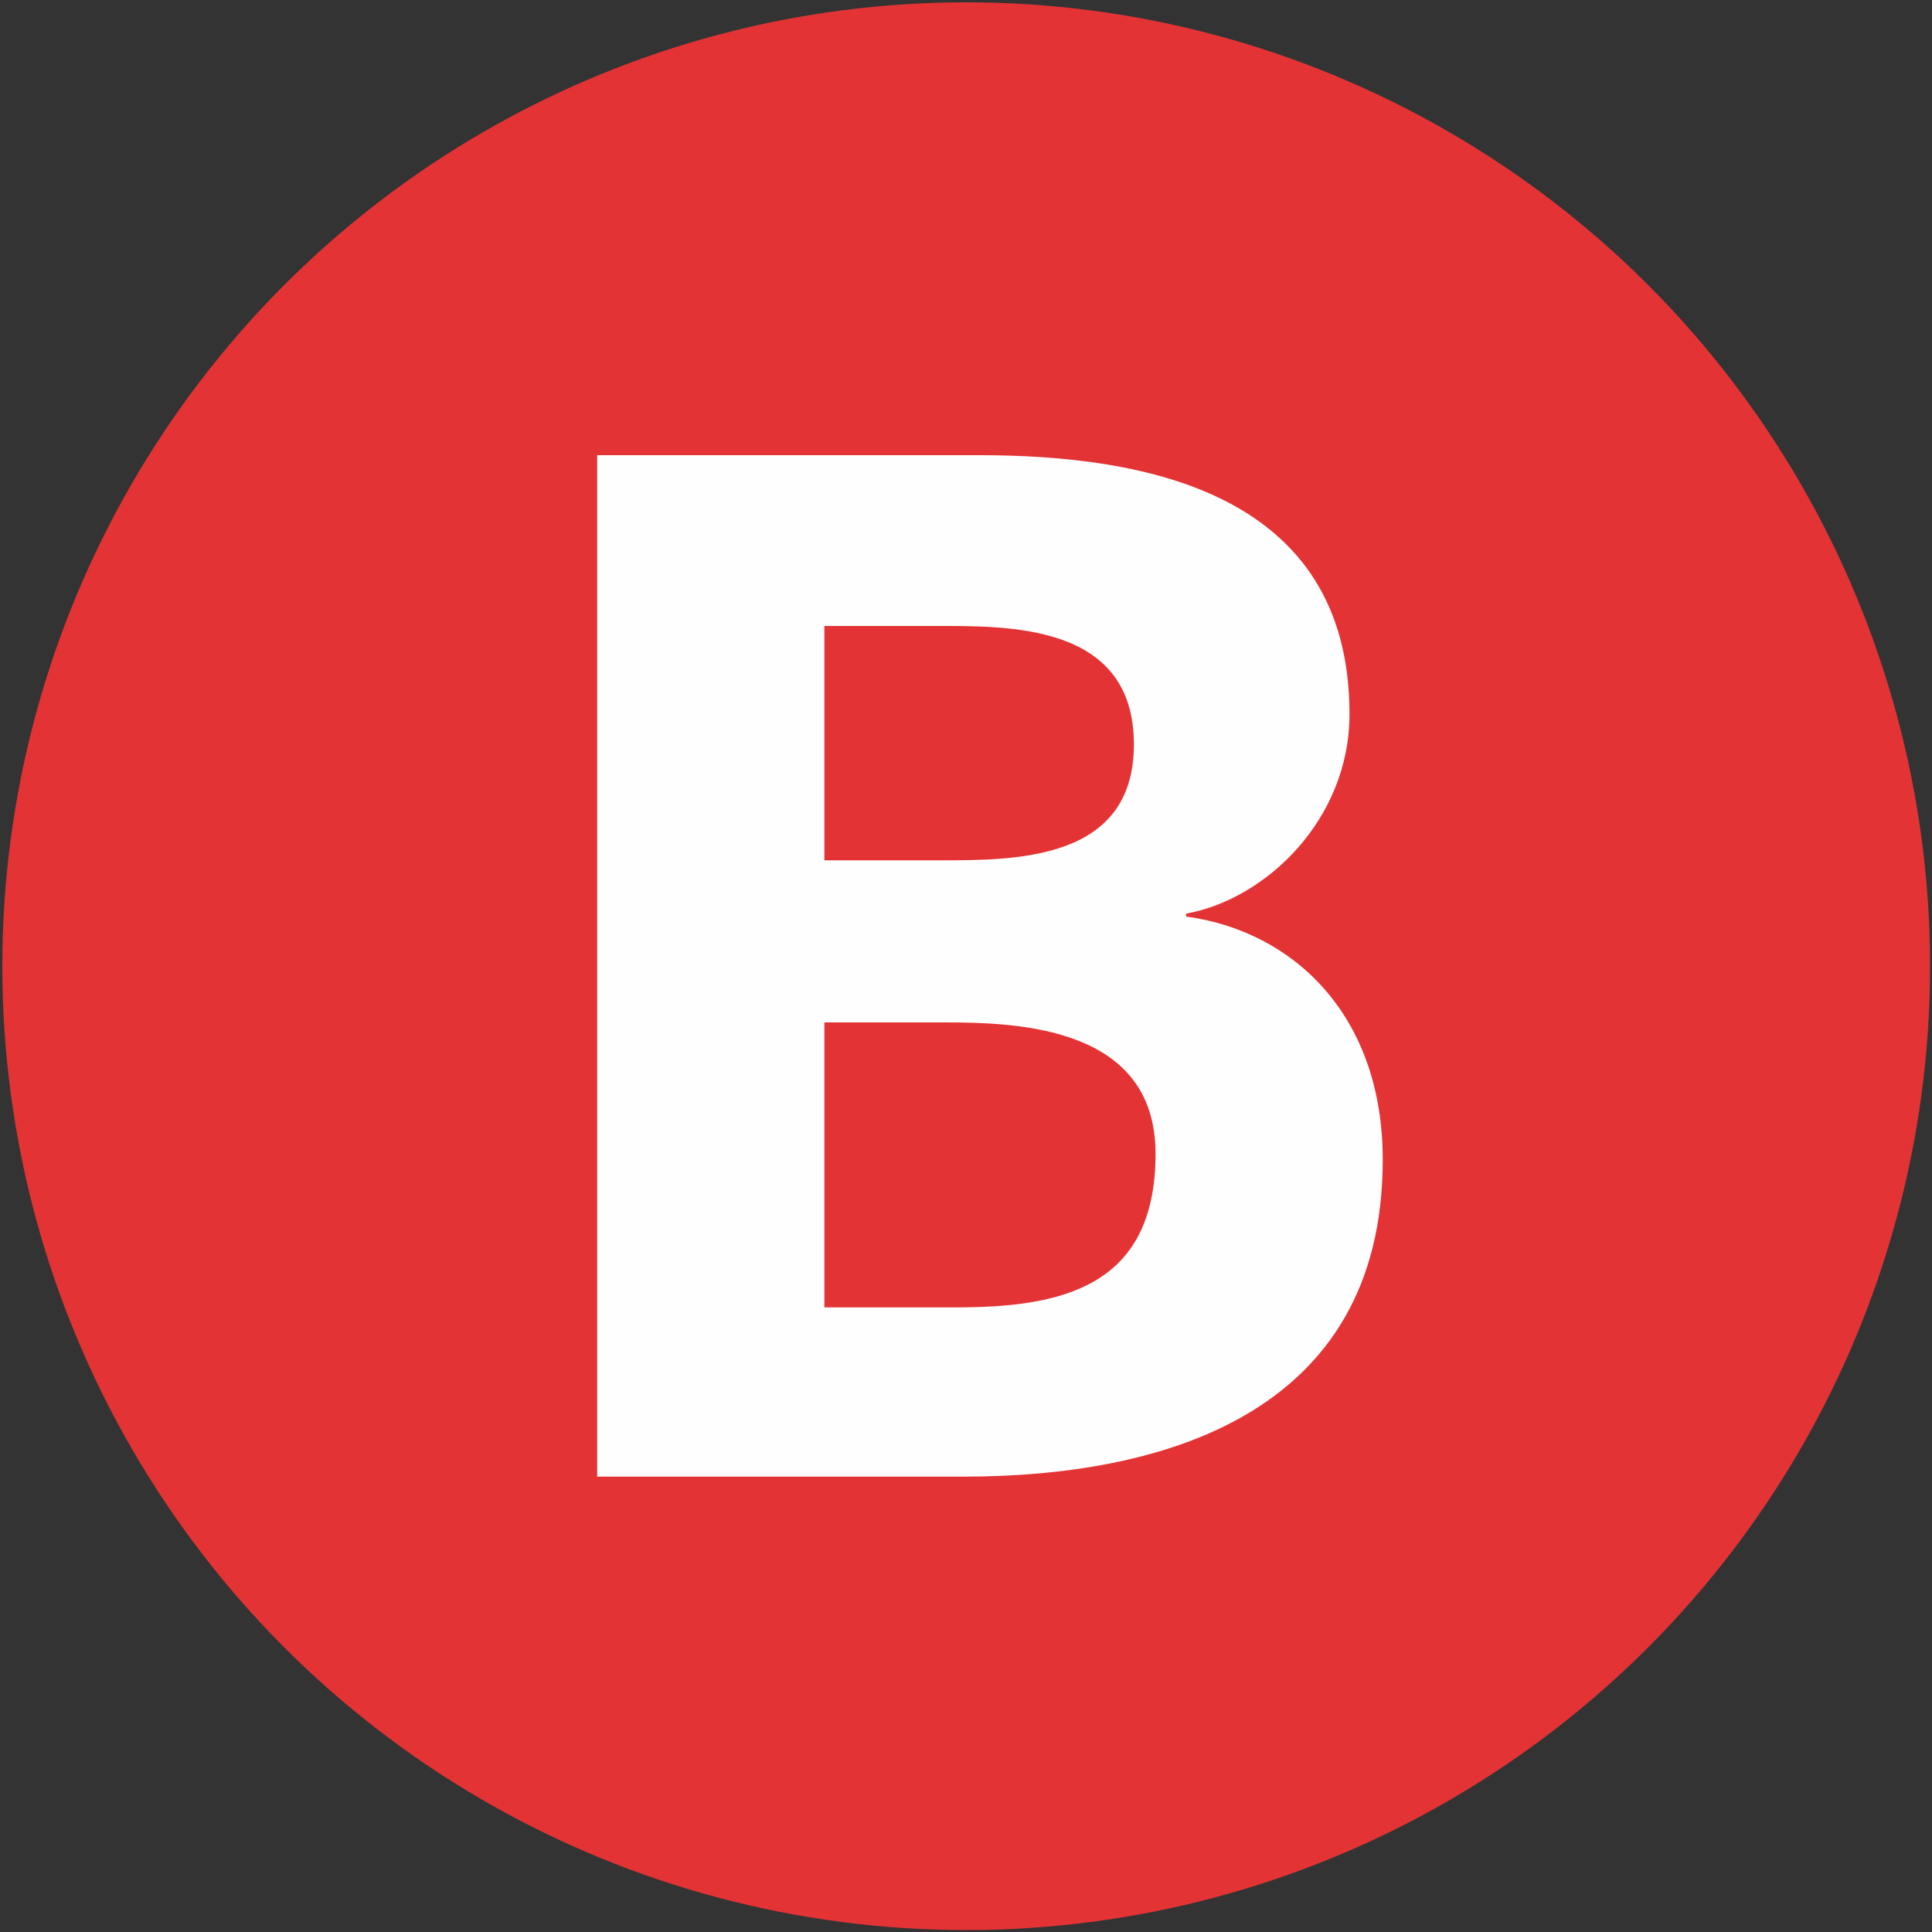 <svg xmlns="http://www.w3.org/2000/svg" width="1000" height="1000"><rect width="100%" height="100%" fill="#333333" stroke="none"/><circle fill="#E43335" cx="500.1" cy="500.1" r="498.9"/><path fill="#FEFEFE" d="M498.6,764.3H309.1V235.6h197.7c86.1,0,191.7,19.5,191.7,134c0,54.7-43.4,95.9-84.6,103.3v1.5,c55.4,7.5,101.8,50.9,101.8,125.8C715.8,733.6,598.9,764.3,498.6,764.3z M483.6,324h-56.9v121.3h58.4c39.7,0,101.8,0.7,101.8-59.9,C587,322.5,521.8,324,483.6,324z M488.9,529.2h-62.2v147.5h68.1c54.7,0,103.3-10.5,103.3-79.4,C598.2,531.4,527.1,529.2,488.9,529.2z"/></svg>